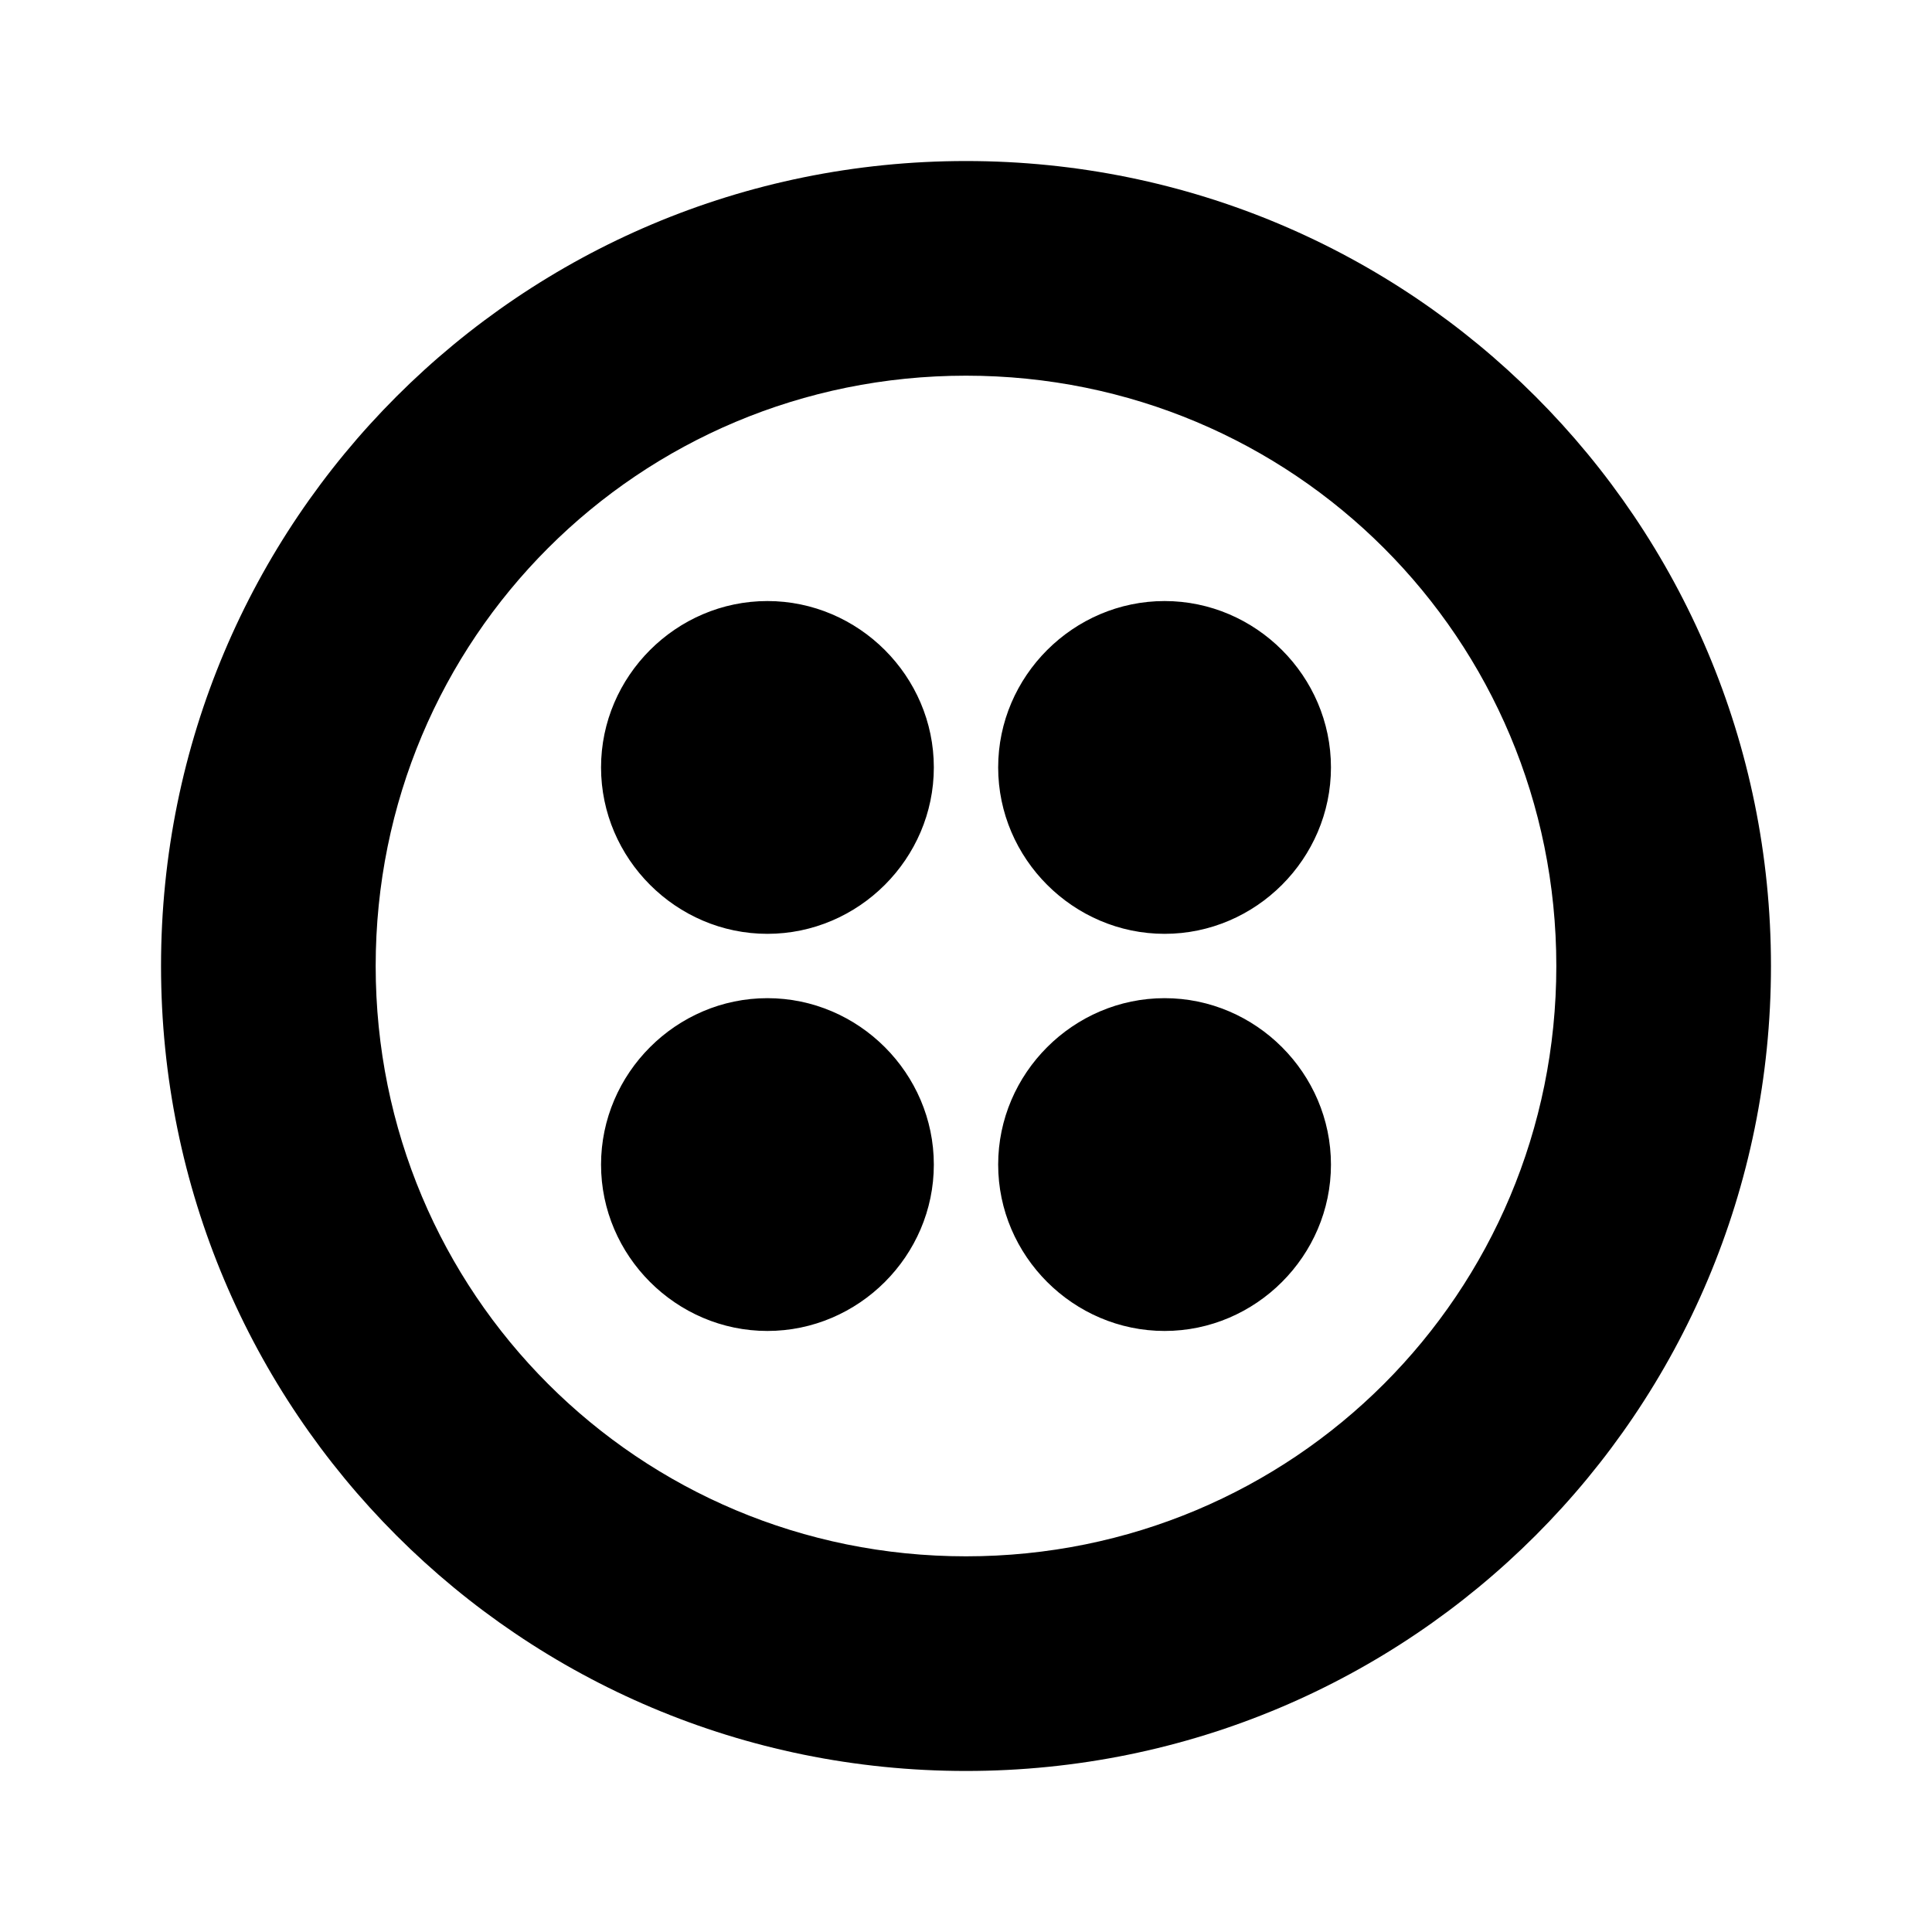 <svg width="20" height="20" viewBox="0 0 20 20" fill="none" xmlns="http://www.w3.org/2000/svg">
<path d="M9.667 7.944C9.667 8.889 8.889 9.667 7.944 9.667C7 9.667 6.222 8.889 6.222 7.944C6.222 7 7 6.222 7.944 6.222C8.889 6.222 9.667 7 9.667 7.944ZM7.944 10.333C7 10.333 6.222 11.111 6.222 12.056C6.222 13 7 13.778 7.944 13.778C8.889 13.778 9.667 13 9.667 12.056C9.667 11.111 8.889 10.333 7.944 10.333ZM18.333 10C18.333 14.611 14.611 18.333 10 18.333C5.389 18.333 1.667 14.611 1.667 10C1.667 5.389 5.389 1.667 10 1.667C14.611 1.667 18.333 5.389 18.333 10ZM16.111 10C16.111 6.611 13.389 3.889 10 3.889C6.611 3.889 3.889 6.611 3.889 10C3.889 13.389 6.611 16.111 10 16.111C13.389 16.111 16.111 13.389 16.111 10ZM12.056 10.333C11.111 10.333 10.333 11.111 10.333 12.056C10.333 13 11.111 13.778 12.056 13.778C13 13.778 13.778 13 13.778 12.056C13.778 11.111 13 10.333 12.056 10.333ZM12.056 6.222C11.111 6.222 10.333 7 10.333 7.944C10.333 8.889 11.111 9.667 12.056 9.667C13 9.667 13.778 8.889 13.778 7.944C13.778 7 13 6.222 12.056 6.222Z" fill="currentcolor"/>
</svg>
